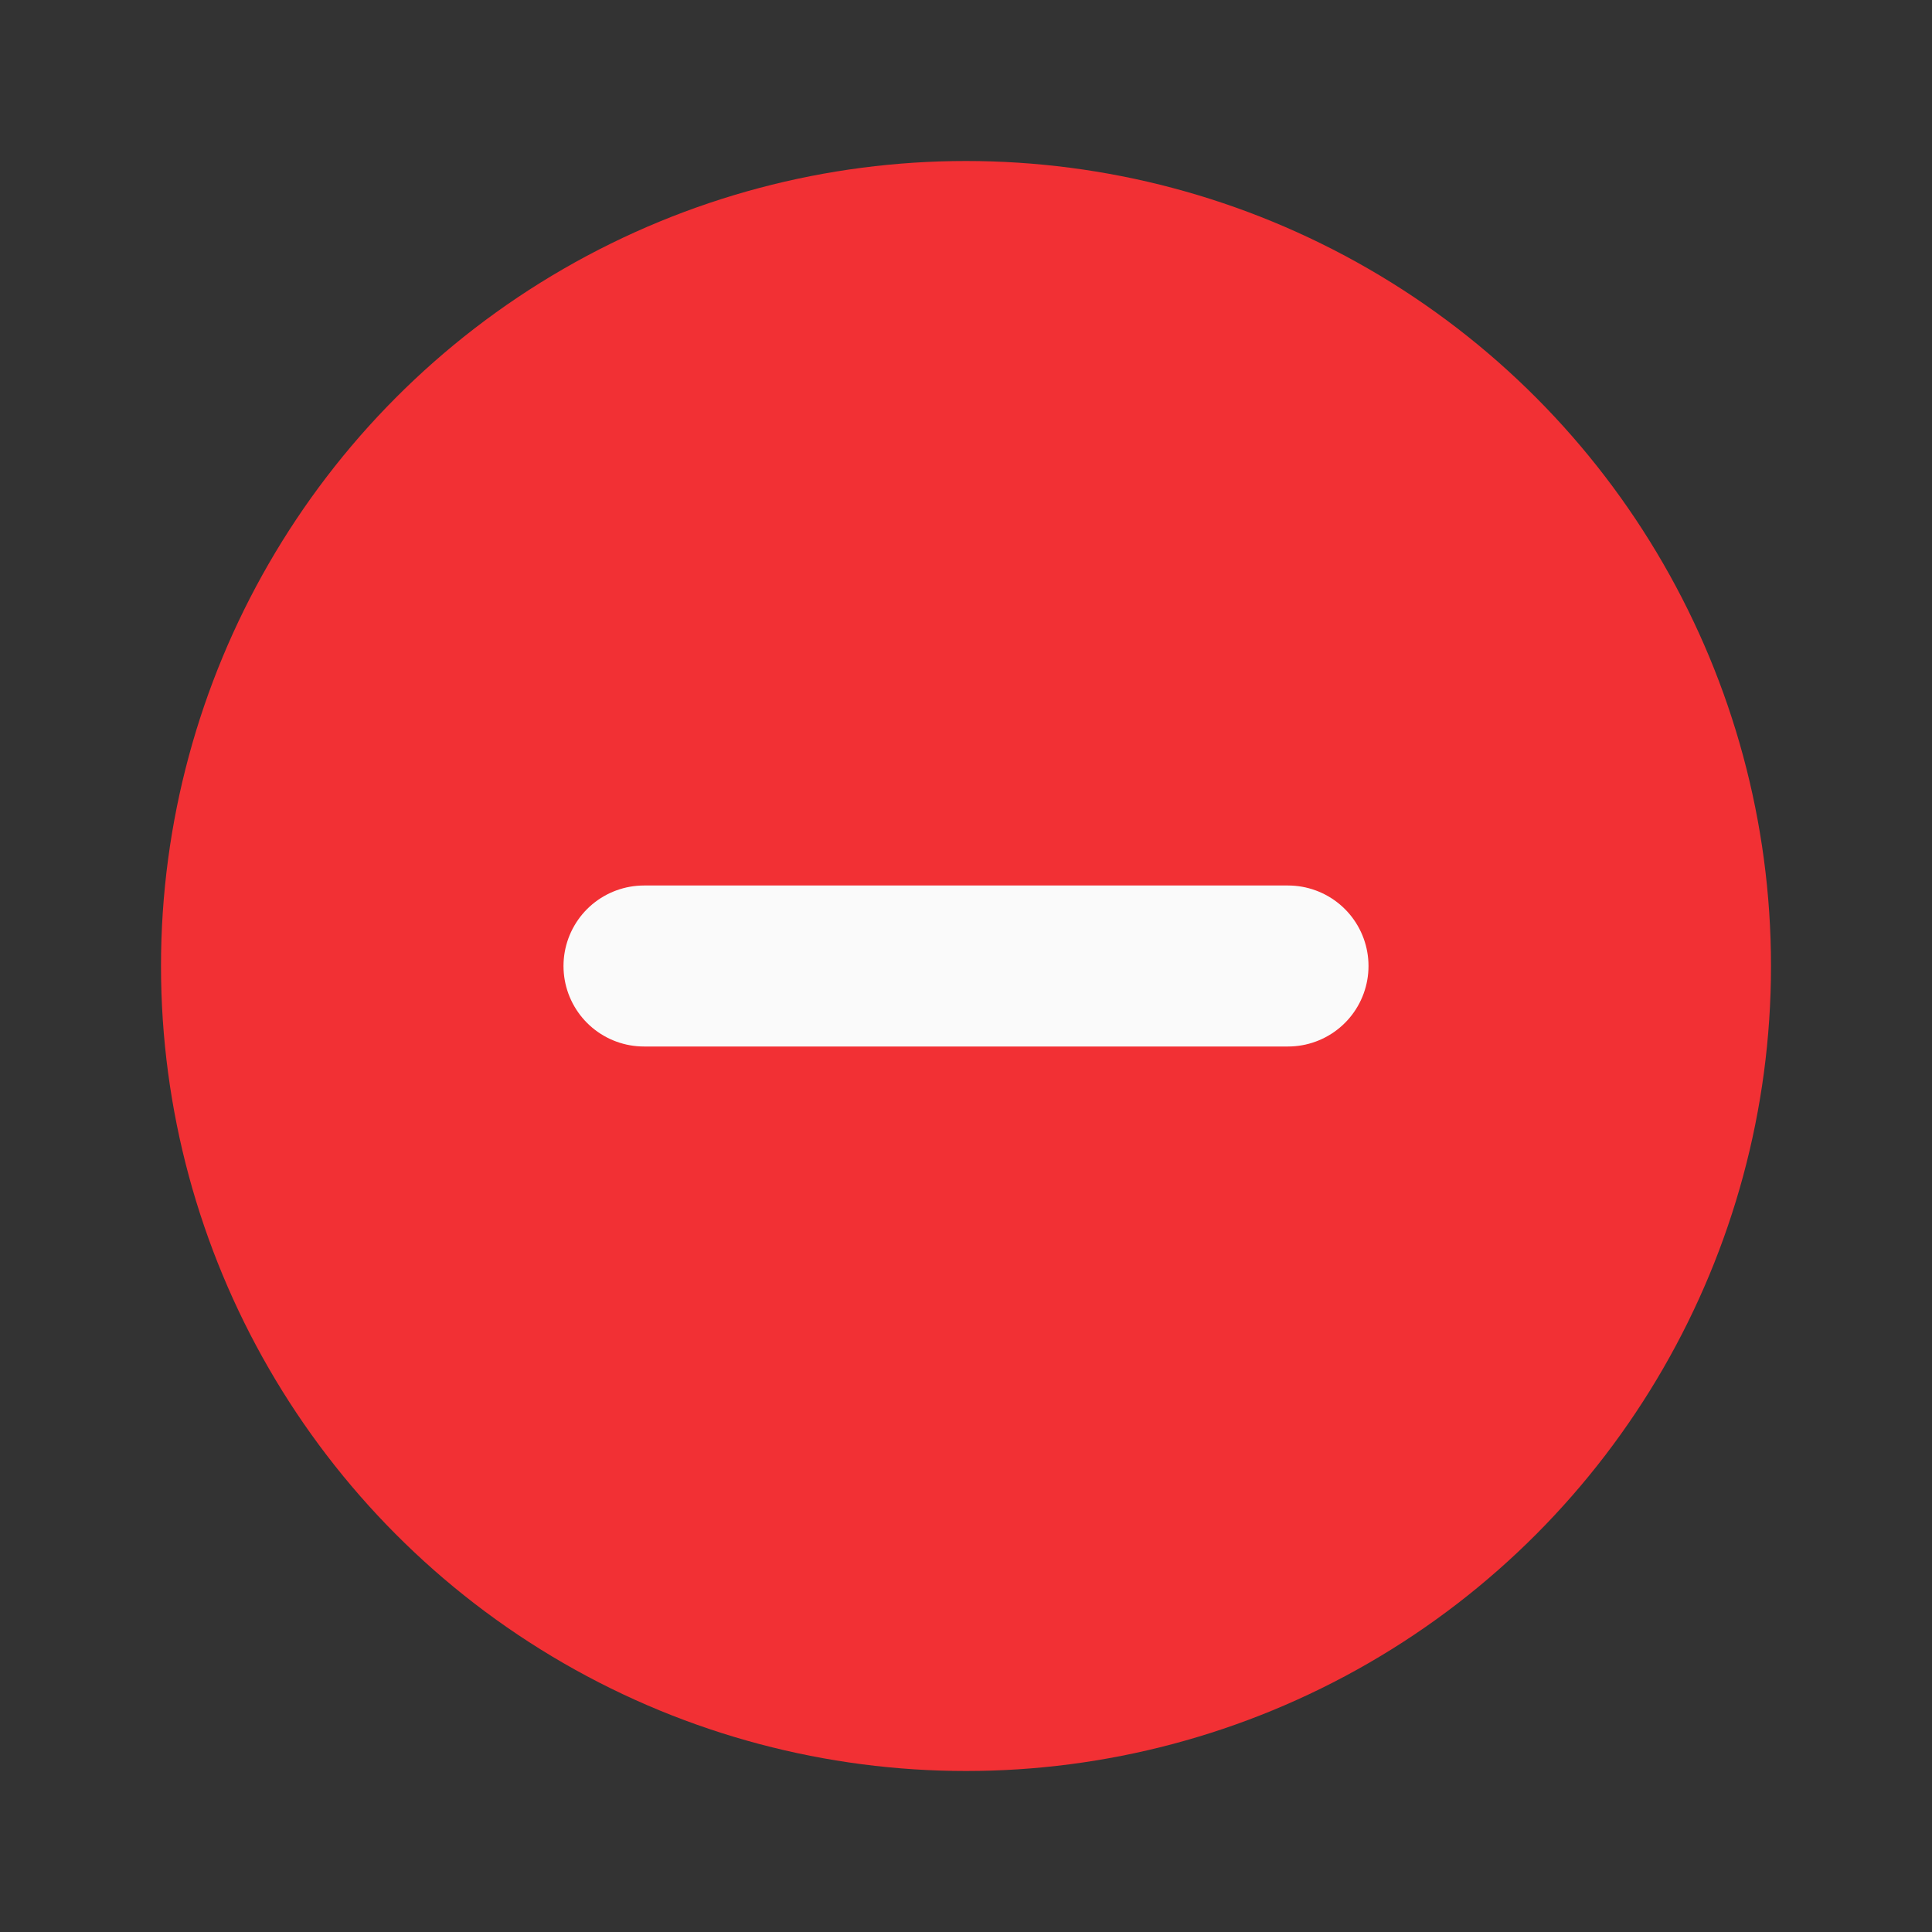 <svg xmlns="http://www.w3.org/2000/svg" width="24" height="24" viewBox="0 0 24 24" fill="#F23034" stroke="#fafafa" stroke-width="2" stroke-linecap="round" stroke-linejoin="round" class="feather feather-minus-circle"><rect x="0" y="0" width="24" height="24" fill="#333333" stroke="none"/><circle stroke-width="0" cx="12" cy="12" r="10"></circle><line x1="8" y1="12" x2="16" y2="12"></line></svg>
